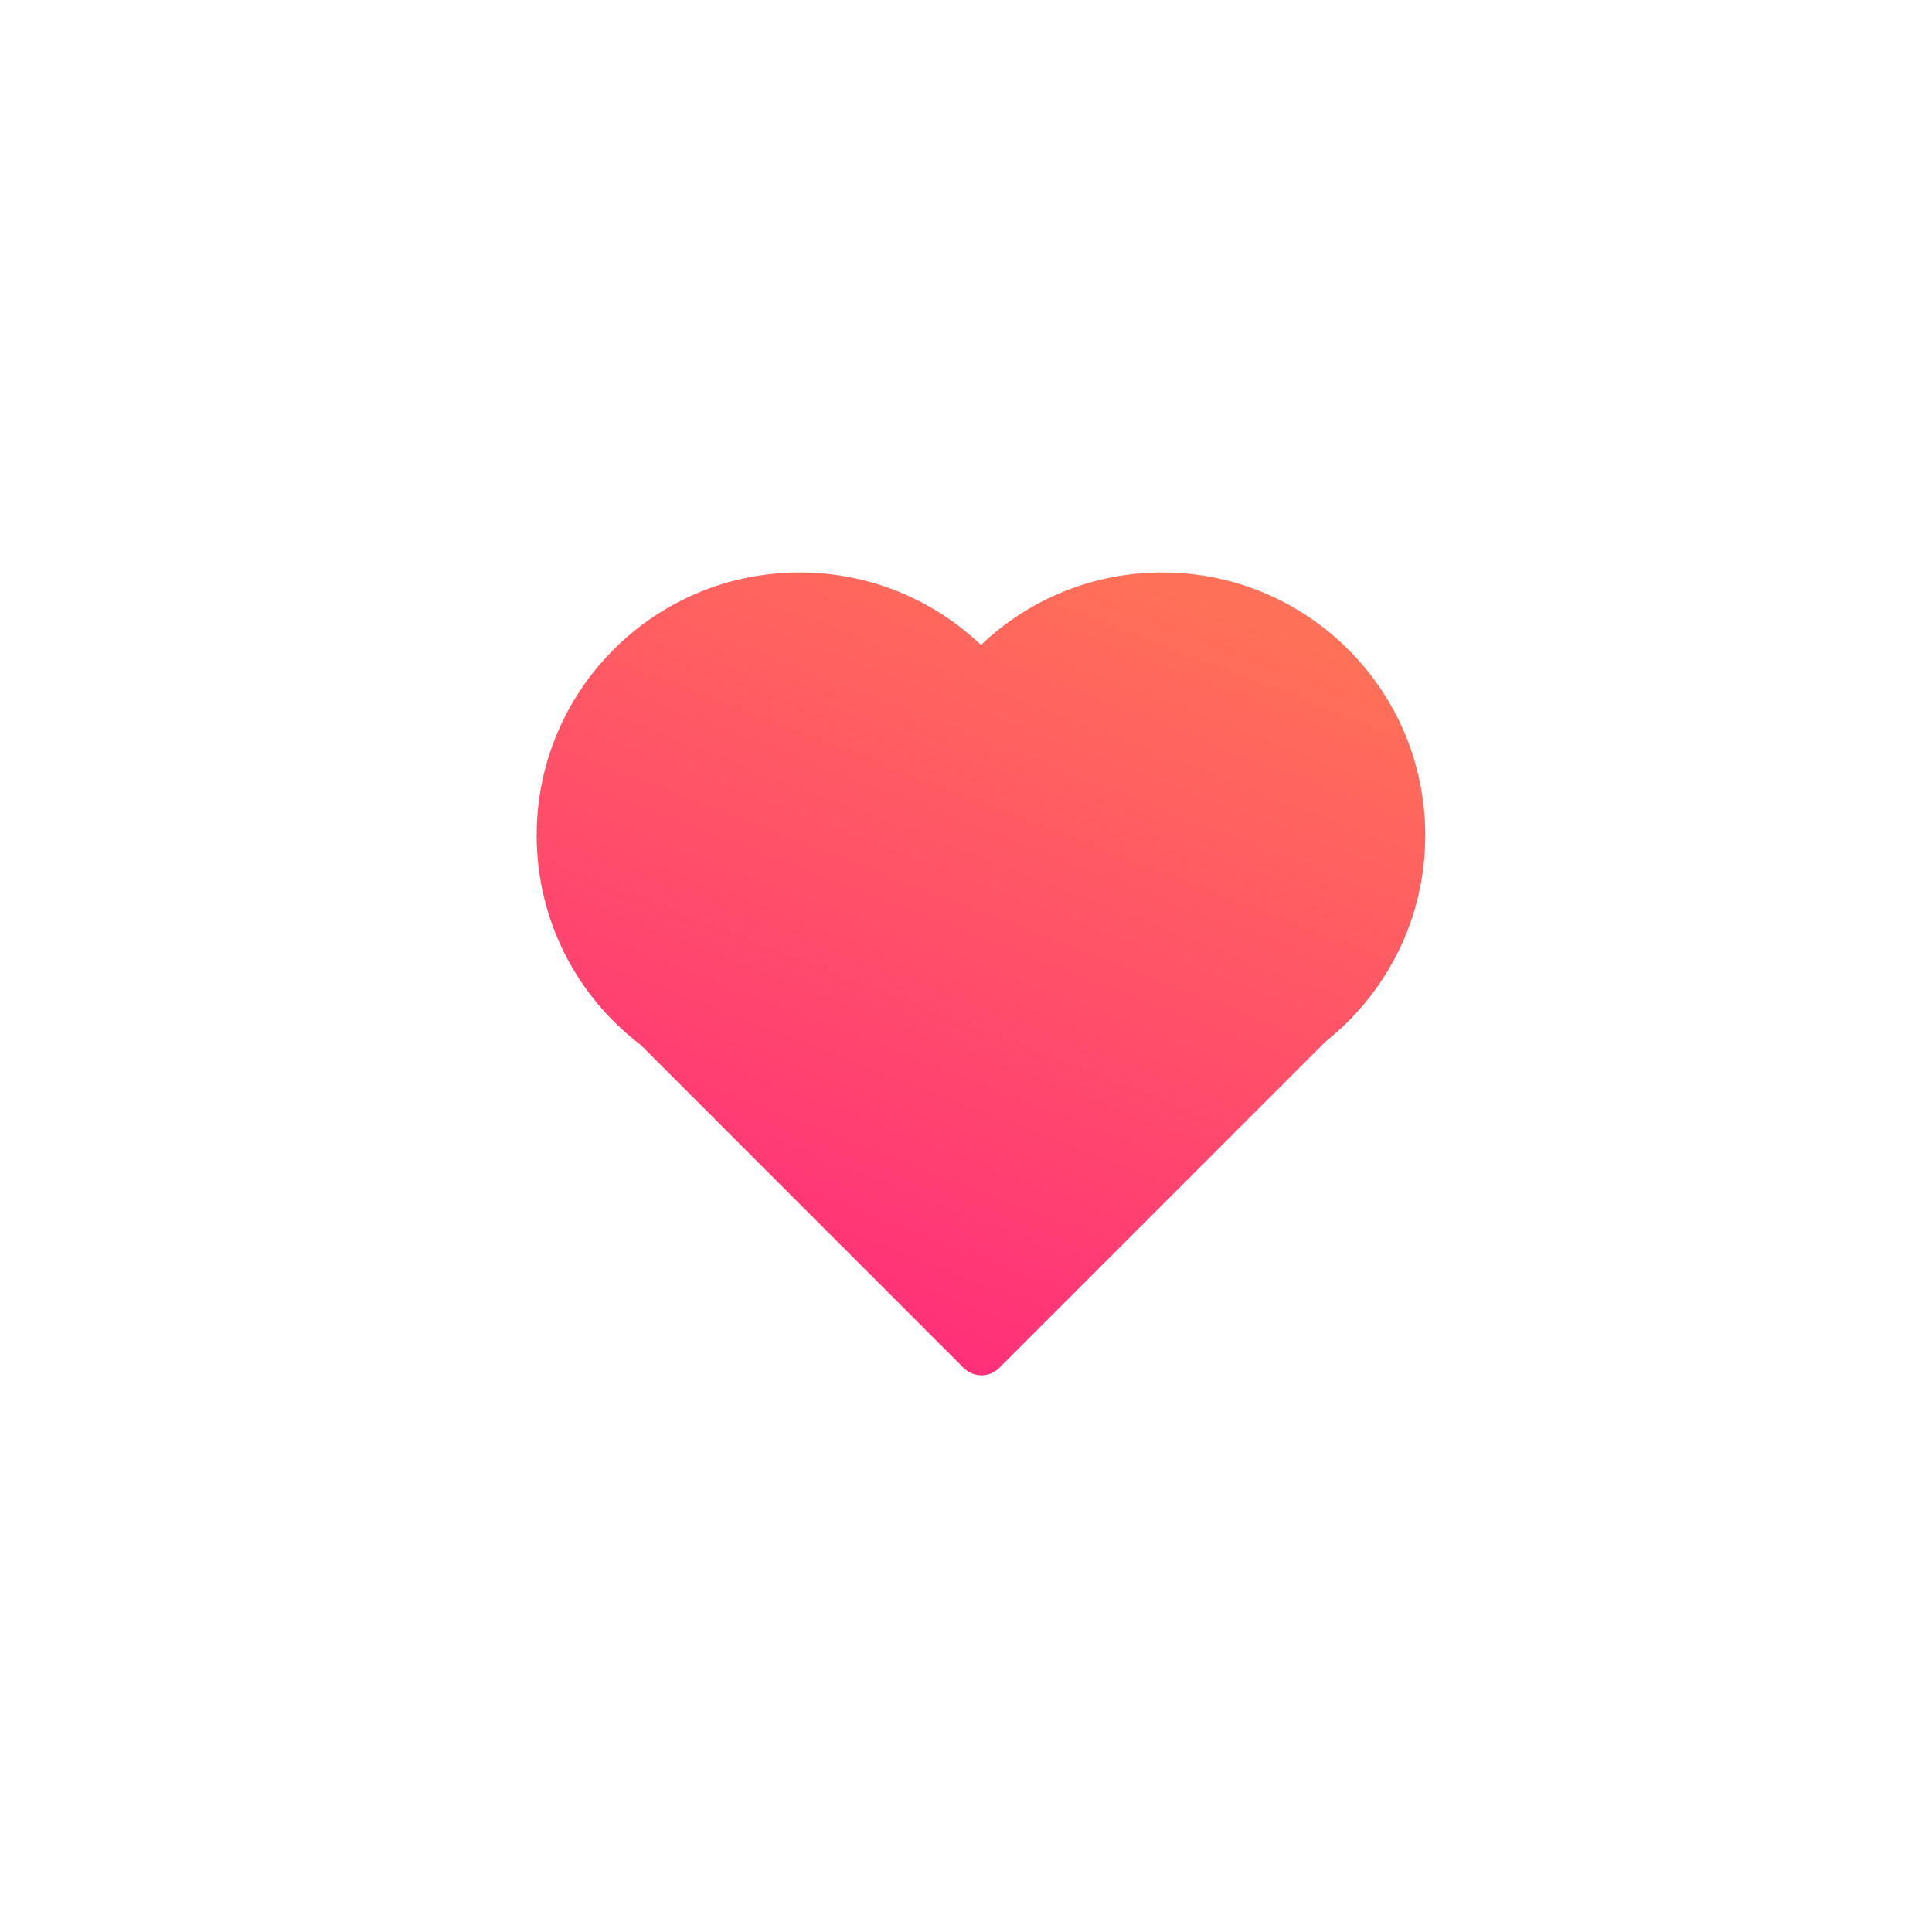 <svg width="54" height="54" viewBox="0 0 54 54" fill="none" xmlns="http://www.w3.org/2000/svg">
<g filter="url(#filter0_d_3001_1059)">
<circle cx="27" cy="25" r="23" fill="white"/>
</g>
<path fill-rule="evenodd" clip-rule="evenodd" d="M17.904 29.202C16.139 27.86 15 25.737 15 23.349C15 19.29 18.29 16 22.349 16C24.314 16 26.099 16.771 27.418 18.027C28.736 16.771 30.521 16 32.486 16C36.545 16 39.836 19.29 39.836 23.349C39.836 25.682 38.749 27.761 37.053 29.108L27.926 38.235C27.653 38.508 27.21 38.508 26.936 38.235L17.904 29.202Z" fill="url(#paint0_linear_3001_1059)"/>
<defs>
<filter id="filter0_d_3001_1059" x="0" y="0" width="54" height="54" filterUnits="userSpaceOnUse" color-interpolation-filters="sRGB">
<feFlood flood-opacity="0" result="BackgroundImageFix"/>
<feColorMatrix in="SourceAlpha" type="matrix" values="0 0 0 0 0 0 0 0 0 0 0 0 0 0 0 0 0 0 127 0" result="hardAlpha"/>
<feOffset dy="2"/>
<feGaussianBlur stdDeviation="2"/>
<feComposite in2="hardAlpha" operator="out"/>
<feColorMatrix type="matrix" values="0 0 0 0 0 0 0 0 0 0 0 0 0 0 0 0 0 0 0.15 0"/>
<feBlend mode="normal" in2="BackgroundImageFix" result="effect1_dropShadow_3001_1059"/>
<feBlend mode="normal" in="SourceGraphic" in2="effect1_dropShadow_3001_1059" result="shape"/>
</filter>
<linearGradient id="paint0_linear_3001_1059" x1="32.817" y1="16.526" x2="24.65" y2="37.615" gradientUnits="userSpaceOnUse">
<stop stop-color="#FF7058"/>
<stop offset="1" stop-color="#FF2F7A"/>
</linearGradient>
</defs>
</svg>
